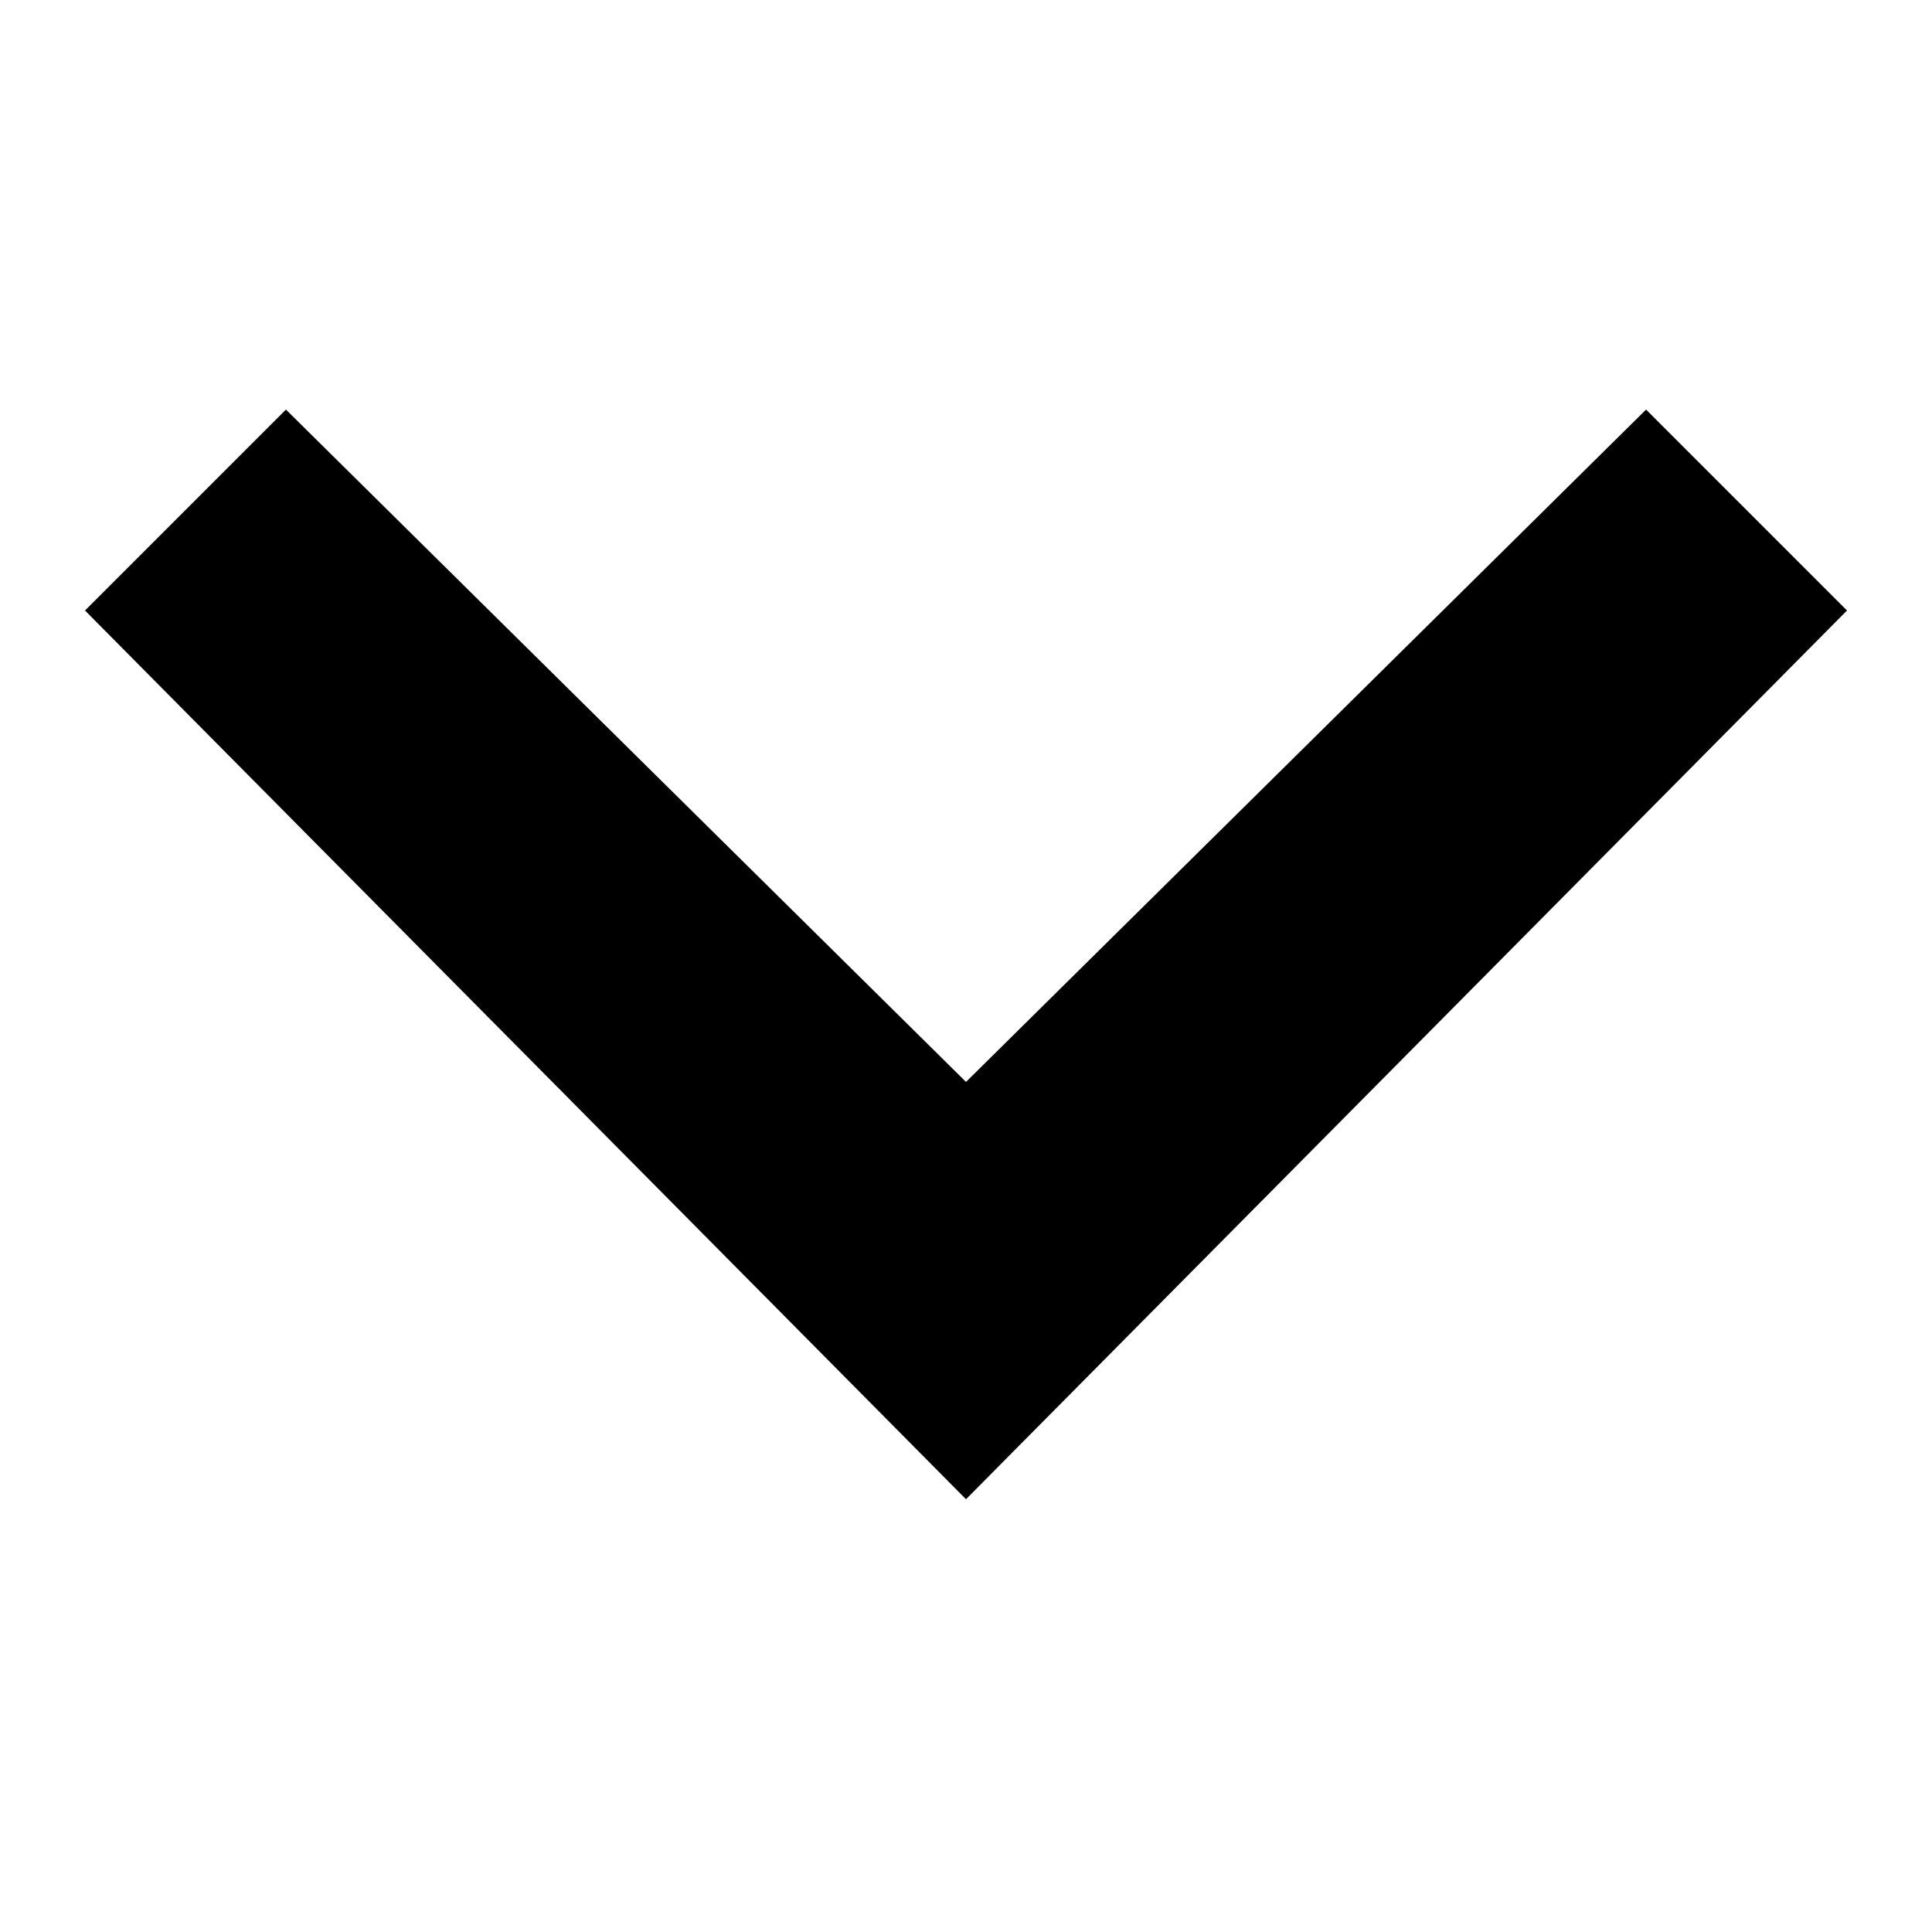 <?xml version="1.0" encoding="utf-8"?>
<!-- Generator: Adobe Illustrator 23.0.0, SVG Export Plug-In . SVG Version: 6.00 Build 0)  -->
<svg version="1.1" id="Capa_1" xmlns="http://www.w3.org/2000/svg" xmlns:xlink="http://www.w3.org/1999/xlink" x="0px" y="0px"
	 viewBox="0 0 25 25" style="enable-background:new 0 0 25 25;" xml:space="preserve">
<g>
	<g id="keyboard-arrow-down">
		<polygon class="st0" points="3.7,5.3 12.5,14 21.3,5.3 23.9,7.9 12.5,19.4 1.1,7.9 		"/>
	</g>
</g>
</svg>
